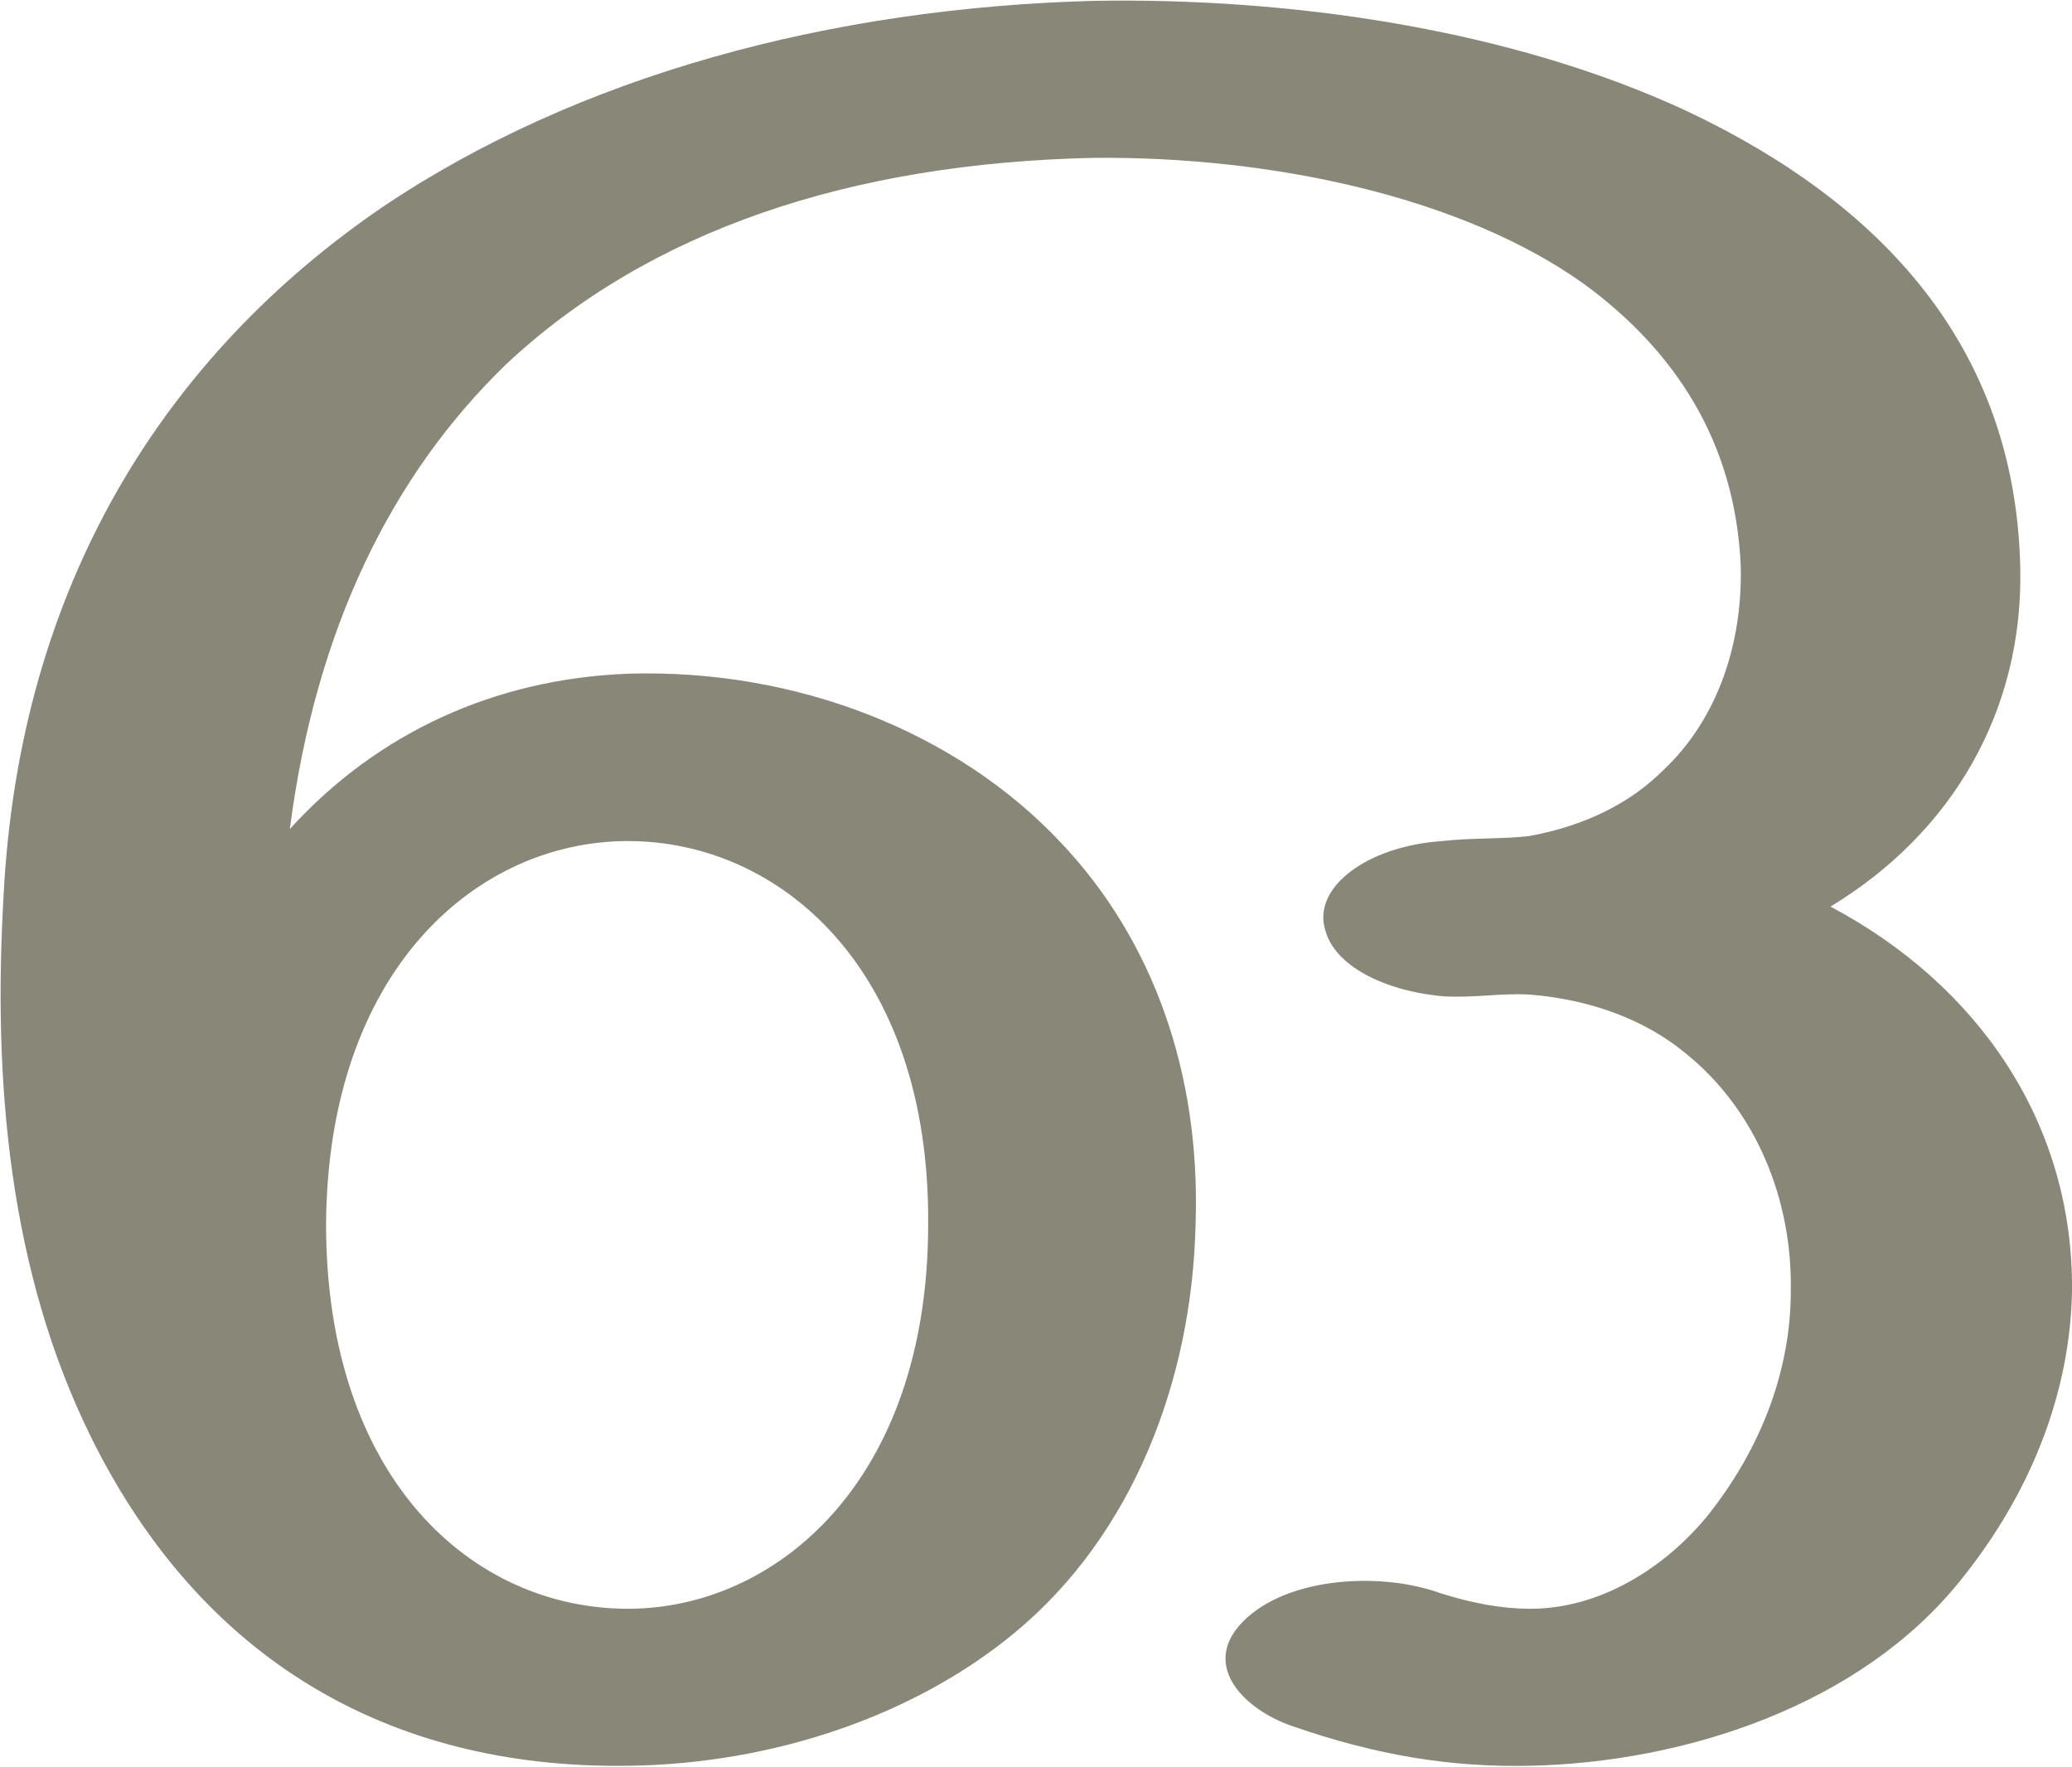 <?xml version="1.0" encoding="UTF-8"?>
<!DOCTYPE svg PUBLIC "-//W3C//DTD SVG 1.1//EN" "http://www.w3.org/Graphics/SVG/1.1/DTD/svg11.dtd">
<!-- Creator: CorelDRAW X8 -->
<svg xmlns="http://www.w3.org/2000/svg" xml:space="preserve" width="1201px" height="1024px" version="1.1" style="shape-rendering:geometricPrecision; text-rendering:geometricPrecision; image-rendering:optimizeQuality; fill-rule:evenodd; clip-rule:evenodd"
viewBox="0 0 1201 1023"
 xmlns:xlink="http://www.w3.org/1999/xlink">
 <defs>
  <style type="text/css">
   <![CDATA[
    .fil0 {fill:#898778;fill-rule:nonzero}
   ]]>
  </style>
 </defs>
 <g id="Layer_x0020_1">
  <path class="fil0" d="M693 709c-2,90 -36,180 -105,237 -58,48 -140,76 -224,77 -140,2 -248,-63 -311,-190 -48,-97 -57,-207 -51,-313 9,-183 95,-315 219,-400 114,-77 261,-116 413,-120 113,-2 241,16 344,64 112,53 190,136 193,264 2,83 -39,154 -110,197 85,45 141,125 140,223 -1,56 -22,115 -65,168 -58,72 -159,105 -249,107 -46,1 -89,-6 -138,-23 -29,-10 -55,-37 -26,-63 27,-24 79,-26 112,-14 19,6 36,9 52,9 40,0 77,-23 102,-53 33,-41 49,-87 49,-131 1,-53 -20,-105 -61,-138 -23,-19 -54,-31 -90,-34 -17,-1 -32,2 -50,1 -35,-3 -64,-18 -69,-39 -7,-24 24,-48 68,-51 17,-2 36,-1 51,-3 32,-6 58,-19 77,-38 32,-30 46,-74 45,-118 -3,-73 -39,-126 -91,-164 -70,-50 -180,-74 -284,-73 -141,3 -258,42 -341,120 -66,64 -110,153 -125,269 51,-56 119,-87 196,-90 98,-3 191,34 251,98 53,56 81,133 78,221zm-504 0c0,148 85,223 175,223 85,0 174,-73 174,-223 1,-148 -86,-222 -174,-222 -87,0 -174,74 -175,222z"/>
 </g>
</svg>
